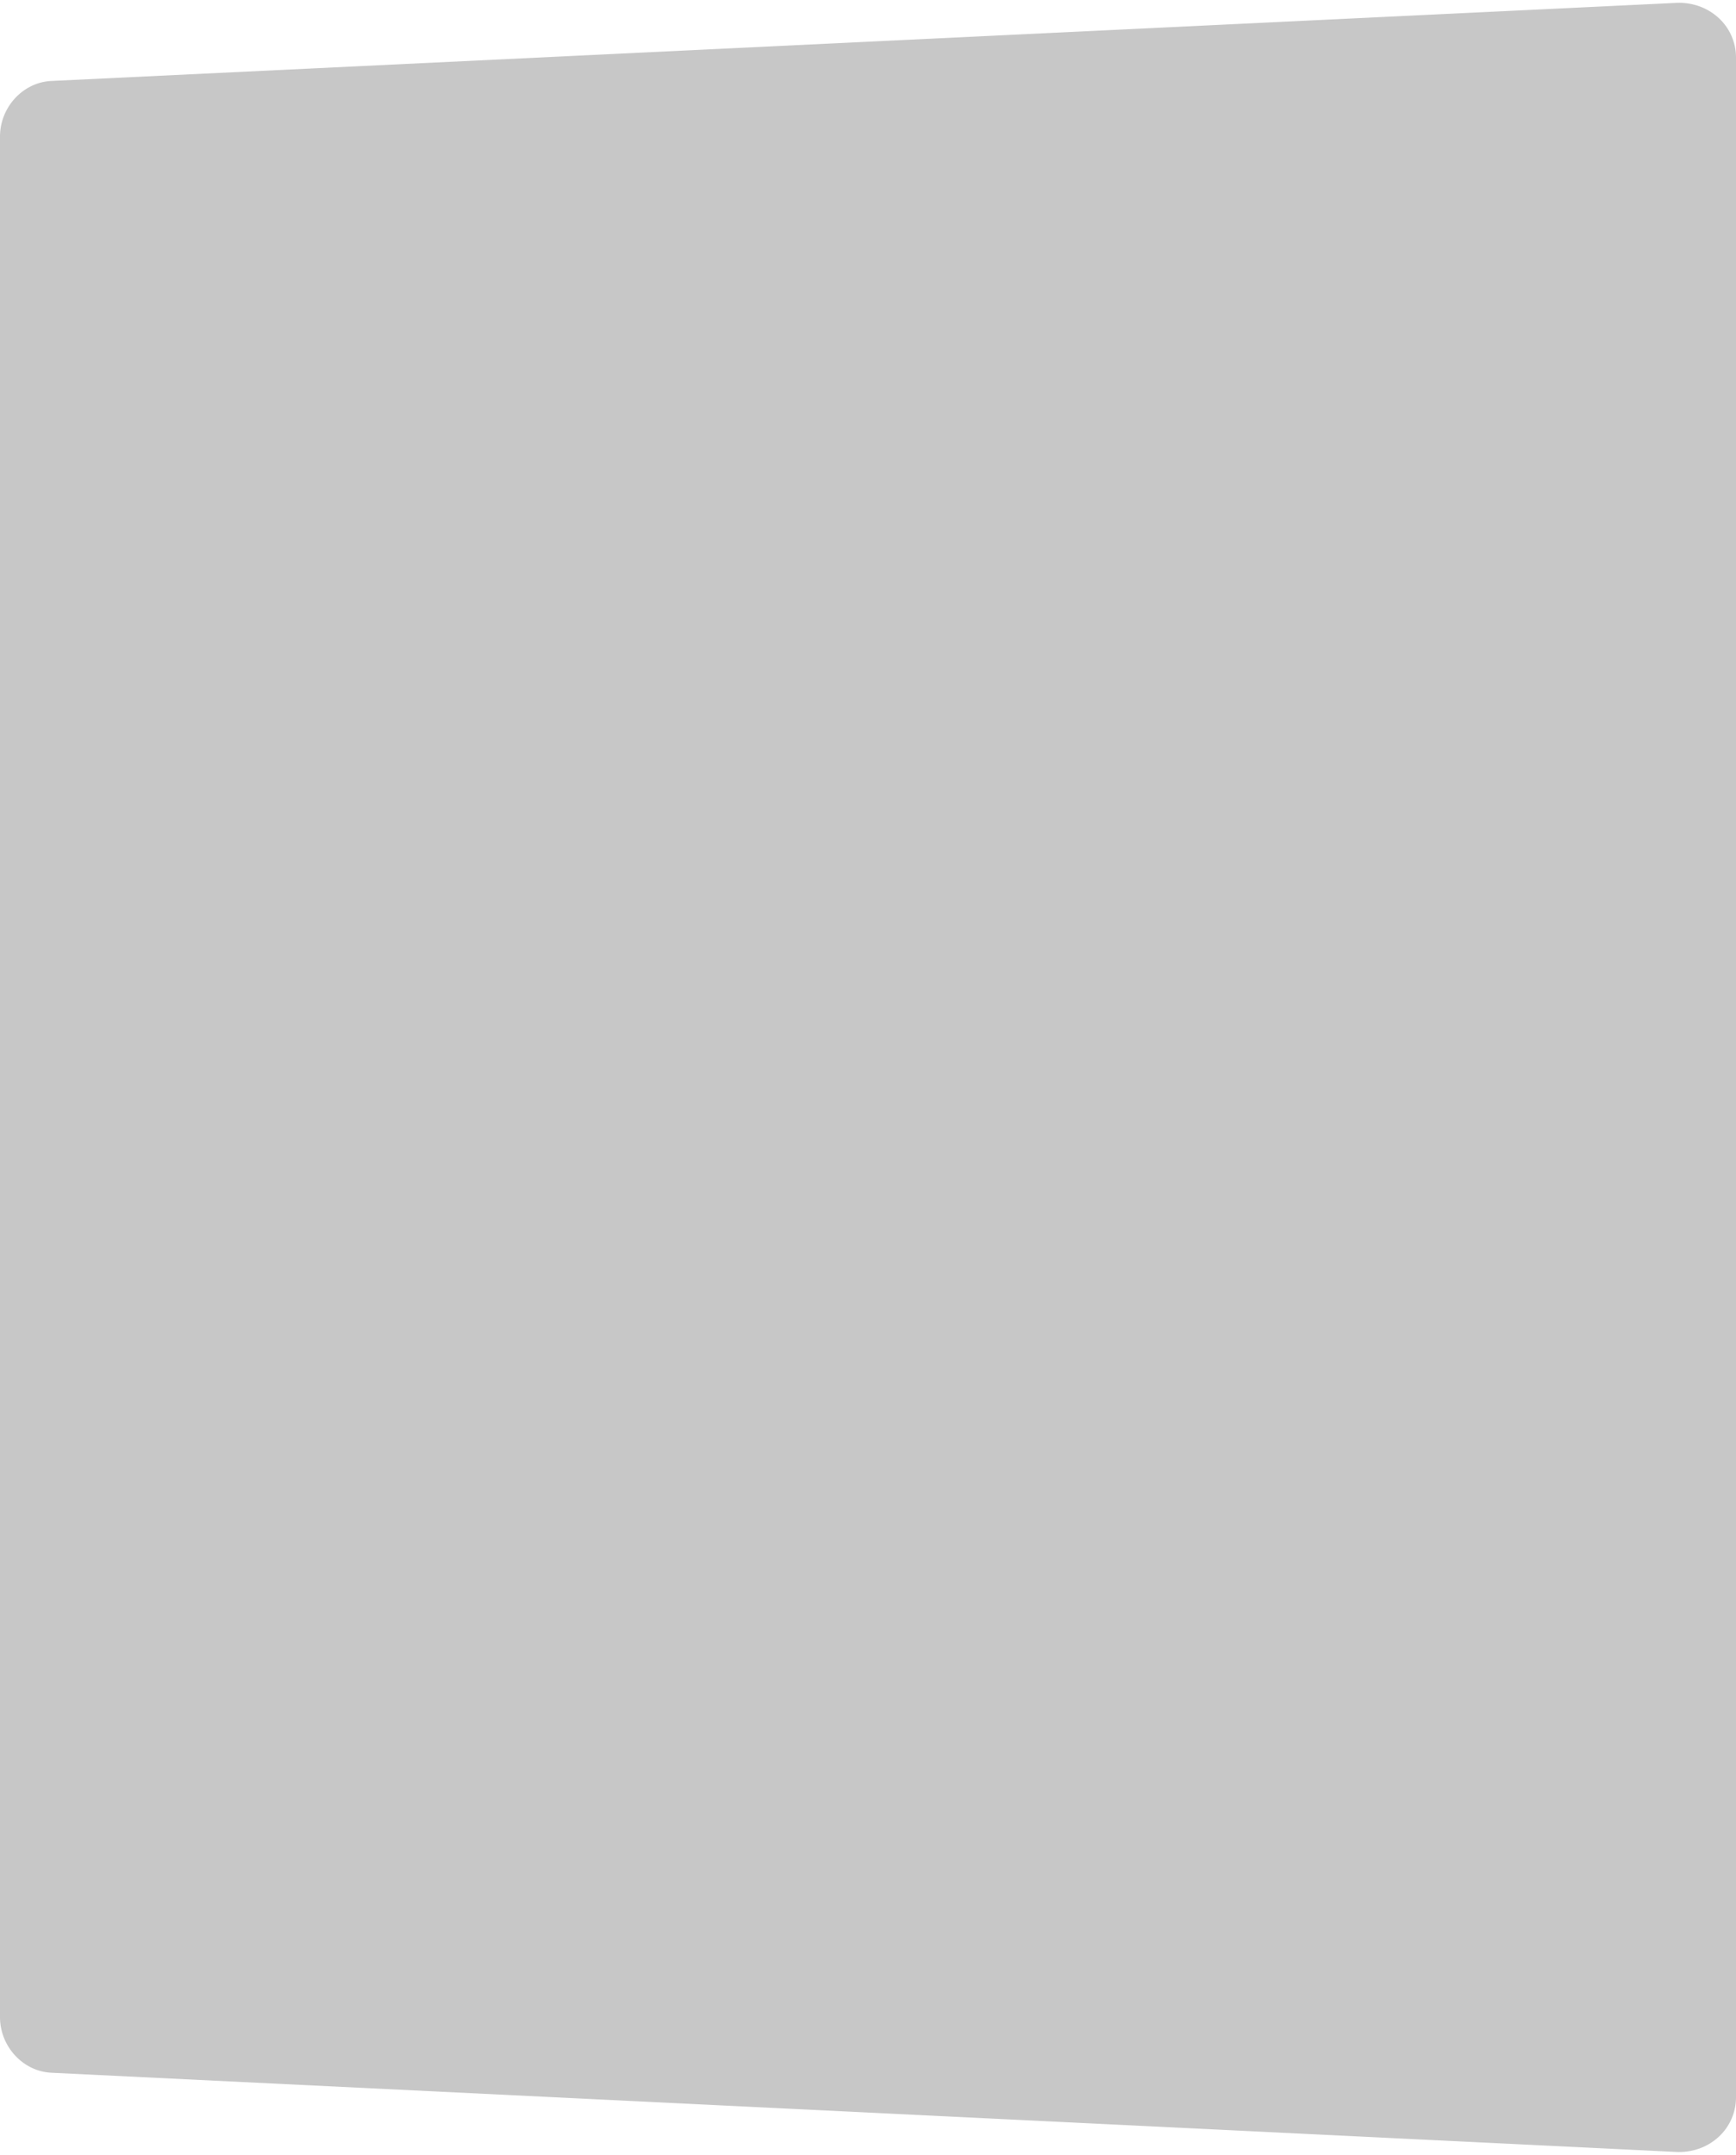 <svg xmlns="http://www.w3.org/2000/svg" width="623.25" height="773.279" viewBox="0 0 623.25 773.279">
  <path id="corporate-finance" d="M18.414,29.057,601.7,1.035a21.7,21.7,0,0,1,8.374,1.221,20.335,20.335,0,0,1,6.851,4.1,19.242,19.242,0,0,1,6.324,14.335V752.584a19.228,19.228,0,0,1-6.324,14.33,20.32,20.32,0,0,1-6.851,4.1,21.7,21.7,0,0,1-8.374,1.215L18.414,743.806a18.4,18.4,0,0,1-7.179-1.852,19.71,19.71,0,0,1-5.852-4.376,20.446,20.446,0,0,1-3.94-6.255A20.177,20.177,0,0,1,0,723.827V49.022a20.169,20.169,0,0,1,1.444-7.494,20.427,20.427,0,0,1,3.94-6.253A19.693,19.693,0,0,1,11.236,30.9,18.394,18.394,0,0,1,18.414,29.057Z" fill="rgba(0,0,0,0.22)"/>
</svg>
